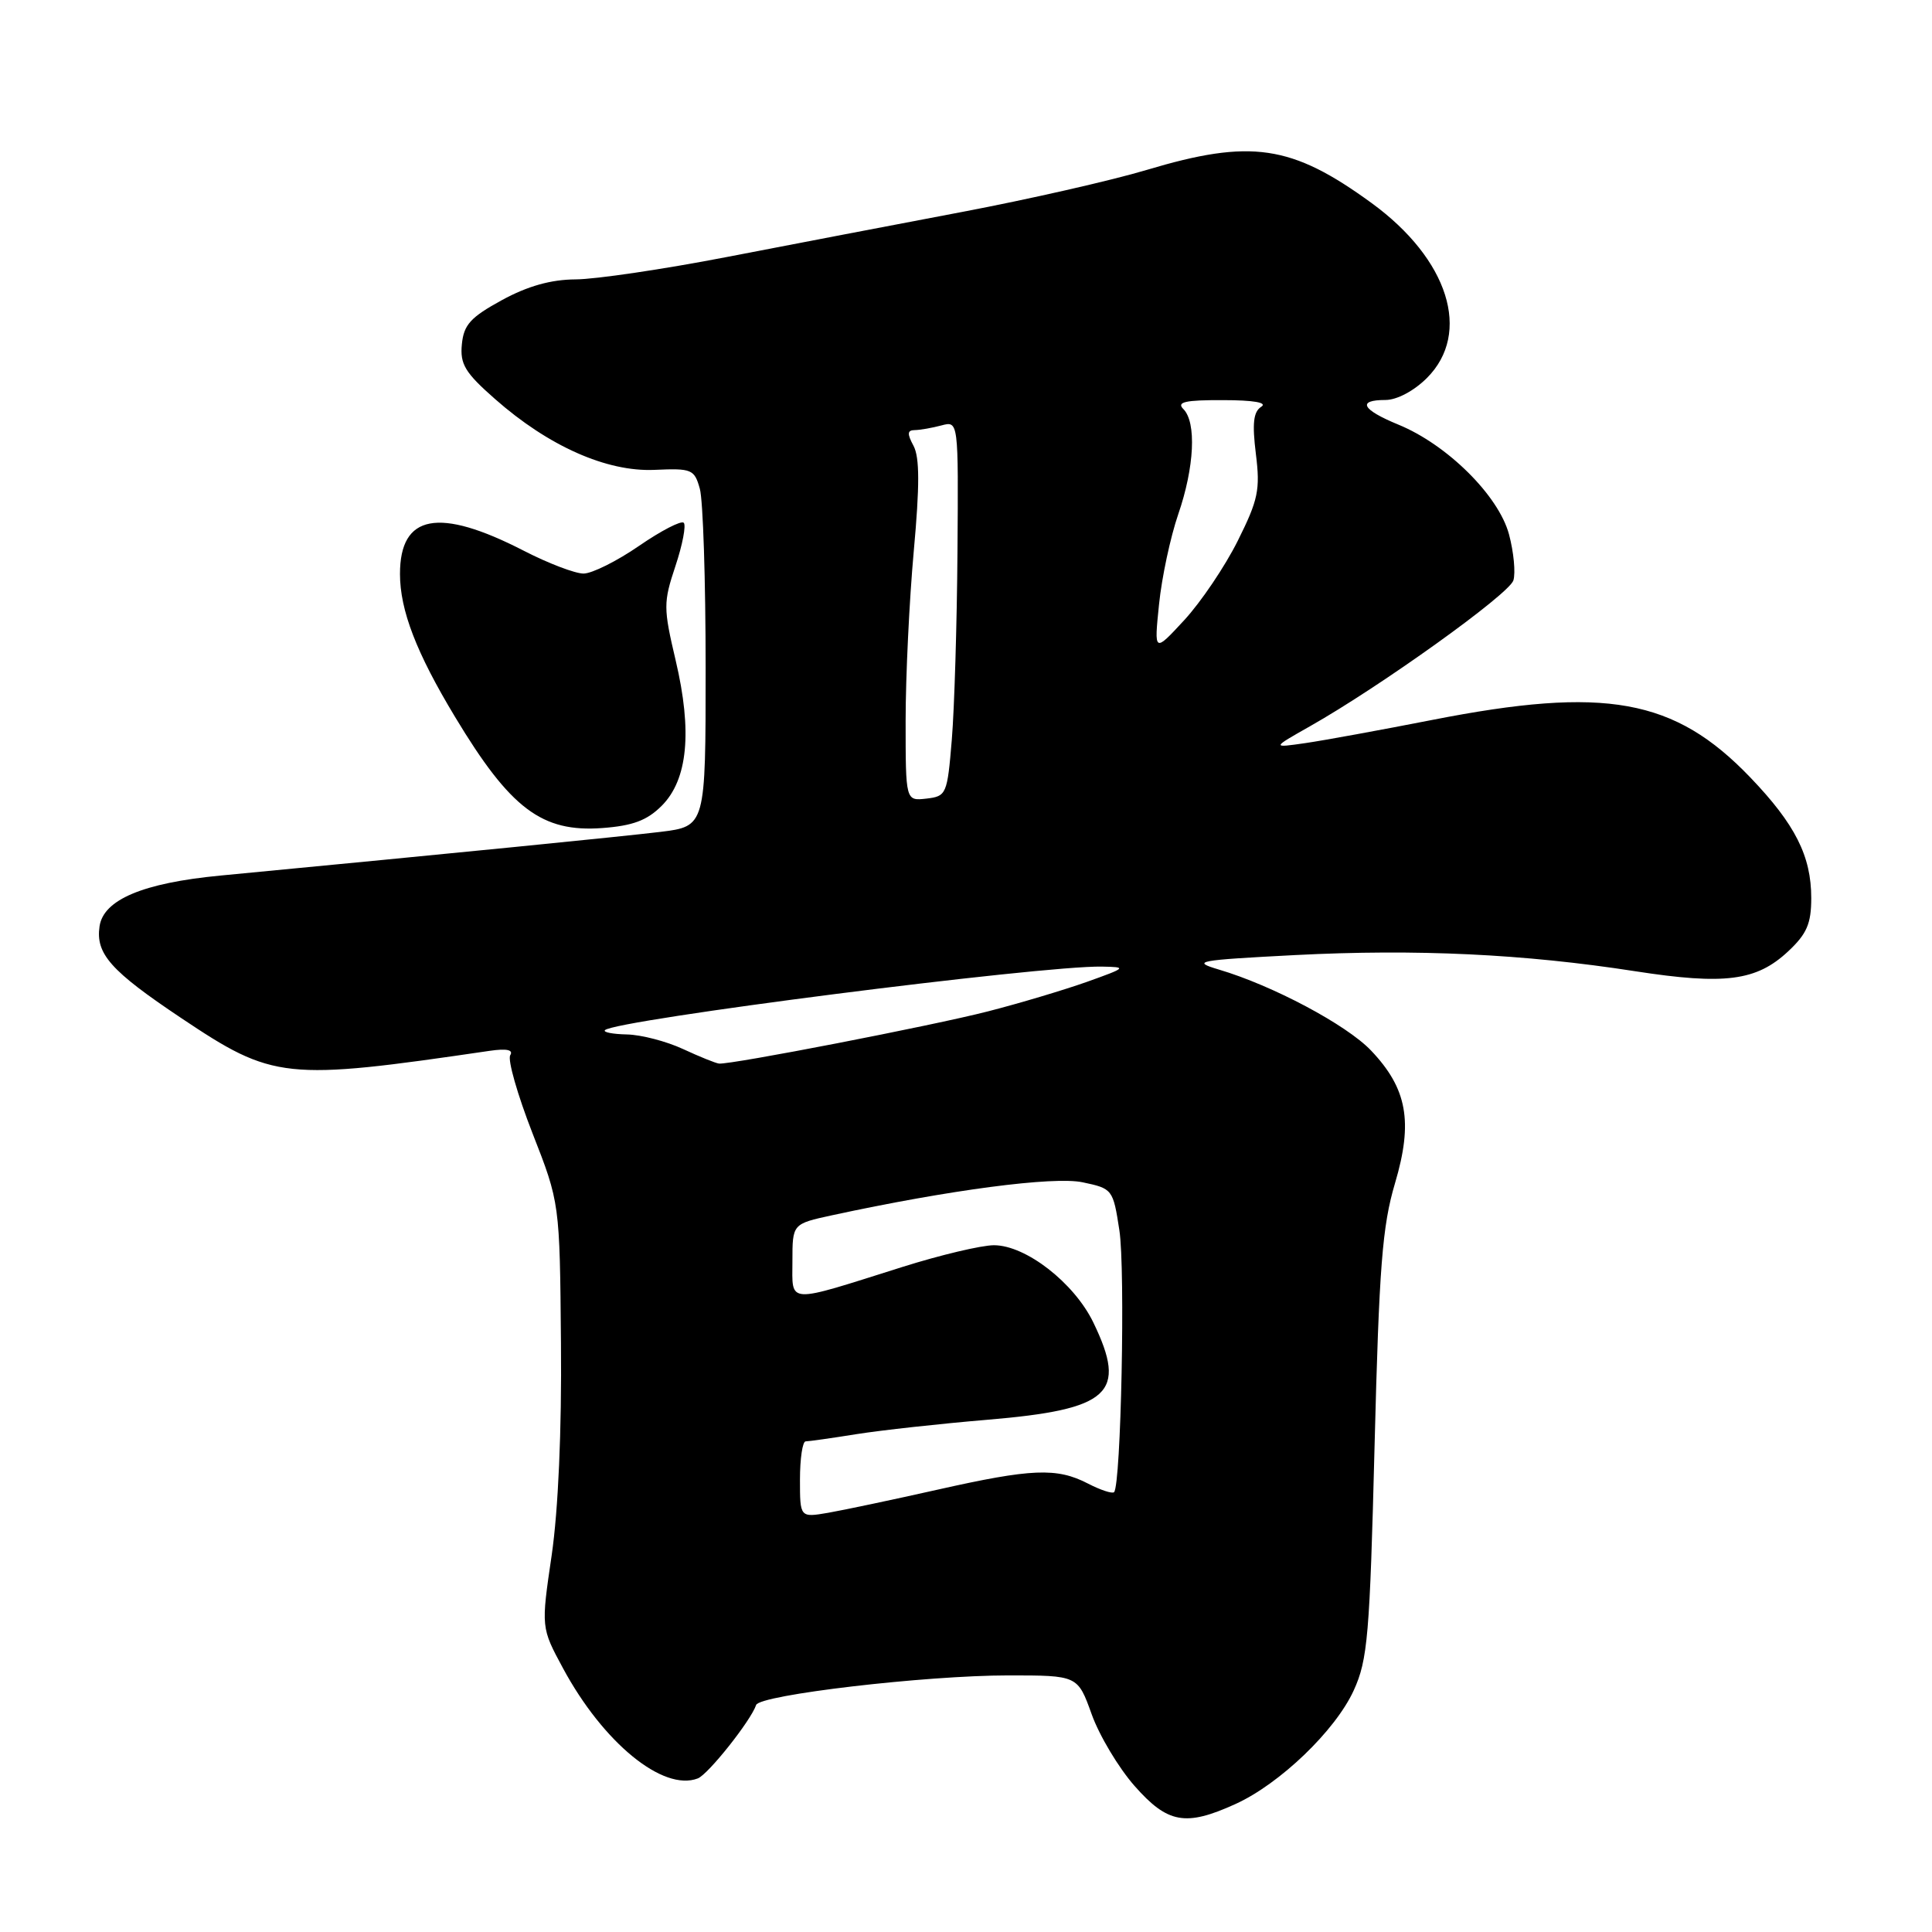 <?xml version="1.0" encoding="UTF-8" standalone="no"?>
<!DOCTYPE svg PUBLIC "-//W3C//DTD SVG 1.1//EN" "http://www.w3.org/Graphics/SVG/1.1/DTD/svg11.dtd" >
<svg xmlns="http://www.w3.org/2000/svg" xmlns:xlink="http://www.w3.org/1999/xlink" version="1.1" viewBox="0 0 256 256">
 <g >
 <path fill="currentColor"
d=" M 163.69 239.05 C 169.58 236.38 176.94 229.31 179.37 224.00 C 181.23 219.94 181.50 216.74 182.14 191.50 C 182.74 167.83 183.16 162.46 184.85 156.77 C 187.26 148.64 186.46 144.23 181.66 139.19 C 178.42 135.79 168.61 130.57 161.50 128.47 C 157.81 127.37 158.58 127.23 171.65 126.55 C 187.70 125.73 201.89 126.40 216.65 128.69 C 228.54 130.53 232.73 129.99 236.93 126.07 C 239.41 123.75 240.00 122.40 240.00 119.00 C 240.00 113.43 237.87 109.22 231.93 103.02 C 221.88 92.54 212.73 90.89 189.75 95.40 C 183.01 96.72 175.47 98.10 173.00 98.46 C 168.50 99.11 168.50 99.11 173.55 96.25 C 182.91 90.96 199.95 78.74 200.53 76.91 C 200.84 75.91 200.58 73.16 199.95 70.80 C 198.57 65.67 191.77 58.92 185.28 56.26 C 180.44 54.27 179.78 53.00 183.58 53.00 C 185.09 53.00 187.36 51.80 189.08 50.08 C 195.03 44.12 191.94 34.34 181.75 26.91 C 171.13 19.17 165.76 18.38 151.93 22.52 C 147.29 23.91 136.30 26.41 127.50 28.08 C 118.70 29.75 104.65 32.44 96.28 34.06 C 87.90 35.68 78.90 37.01 76.28 37.02 C 73.00 37.04 69.93 37.90 66.50 39.77 C 62.35 42.04 61.45 43.03 61.20 45.62 C 60.94 48.25 61.62 49.38 65.58 52.86 C 72.68 59.12 80.39 62.54 86.73 62.26 C 91.67 62.04 92.01 62.18 92.73 64.76 C 93.16 66.27 93.50 76.95 93.50 88.50 C 93.50 109.49 93.50 109.49 87.50 110.23 C 82.27 110.86 60.35 113.04 29.17 116.02 C 18.95 117.00 13.70 119.21 13.19 122.75 C 12.66 126.39 14.67 128.65 23.97 134.87 C 36.24 143.08 37.67 143.23 64.89 139.24 C 67.15 138.91 68.05 139.11 67.61 139.82 C 67.24 140.42 68.57 145.06 70.55 150.14 C 74.17 159.38 74.17 159.38 74.33 177.94 C 74.44 189.55 73.97 200.09 73.10 206.08 C 71.69 215.66 71.69 215.66 74.60 221.05 C 79.92 230.92 87.86 237.42 92.46 235.65 C 93.83 235.13 99.50 227.99 100.19 225.92 C 100.64 224.58 122.62 222.00 133.61 222.00 C 142.80 222.00 142.80 222.00 144.65 227.14 C 145.66 229.97 148.22 234.24 150.33 236.64 C 154.72 241.62 157.09 242.05 163.69 239.05 Z  M 87.67 106.78 C 91.14 103.32 91.75 96.93 89.53 87.51 C 87.89 80.54 87.89 79.84 89.50 75.00 C 90.44 72.18 90.93 69.60 90.60 69.27 C 90.27 68.94 87.60 70.32 84.68 72.33 C 81.75 74.35 78.44 76.00 77.32 76.00 C 76.20 76.00 72.63 74.64 69.39 72.97 C 58.13 67.18 53.00 68.14 53.00 76.05 C 53.00 80.86 55.17 86.50 60.30 95.00 C 67.63 107.17 71.80 110.31 79.81 109.72 C 83.85 109.42 85.74 108.71 87.67 106.78 Z  M 106.00 196.05 C 106.00 193.27 106.34 191.00 106.75 190.99 C 107.16 190.99 110.20 190.56 113.50 190.03 C 116.80 189.51 124.58 188.65 130.79 188.13 C 147.11 186.76 149.42 184.64 144.87 175.23 C 142.32 169.97 135.92 165.00 131.70 165.00 C 130.06 165.00 124.61 166.29 119.60 167.87 C 104.00 172.79 105.00 172.85 105.00 167.10 C 105.00 162.17 105.00 162.17 110.25 161.03 C 125.77 157.67 139.62 155.85 143.45 156.66 C 147.41 157.49 147.49 157.59 148.32 163.00 C 149.13 168.19 148.54 196.79 147.62 197.72 C 147.38 197.95 145.82 197.44 144.14 196.57 C 140.03 194.45 136.71 194.58 124.18 197.40 C 118.30 198.72 111.81 200.09 109.75 200.45 C 106.00 201.09 106.00 201.09 106.00 196.05 Z  M 90.50 139.00 C 88.30 137.98 84.96 137.11 83.08 137.07 C 81.20 137.03 79.89 136.78 80.16 136.50 C 81.51 135.15 137.95 127.93 146.00 128.08 C 149.37 128.14 149.29 128.22 144.00 130.11 C 140.97 131.18 135.07 132.95 130.88 134.02 C 123.52 135.91 96.87 141.08 95.28 140.93 C 94.85 140.89 92.70 140.02 90.50 139.00 Z  M 120.00 95.49 C 120.00 89.63 120.49 79.52 121.08 73.01 C 121.87 64.35 121.86 60.61 121.05 59.08 C 120.18 57.47 120.22 57.00 121.21 56.99 C 121.92 56.98 123.51 56.70 124.75 56.37 C 127.00 55.77 127.00 55.77 126.87 73.13 C 126.80 82.69 126.46 93.88 126.12 98.00 C 125.52 105.26 125.41 105.51 122.75 105.82 C 120.00 106.13 120.00 106.13 120.00 95.49 Z  M 153.58 80.06 C 153.94 76.51 155.09 71.15 156.12 68.15 C 158.27 61.91 158.56 55.96 156.80 54.20 C 155.87 53.27 157.03 53.00 162.05 53.02 C 166.12 53.02 167.99 53.35 167.12 53.90 C 166.08 54.56 165.91 56.10 166.41 60.15 C 167.00 64.89 166.72 66.23 164.01 71.66 C 162.32 75.05 159.13 79.77 156.93 82.16 C 152.92 86.50 152.92 86.50 153.58 80.06 Z "/>
</g>
</svg>